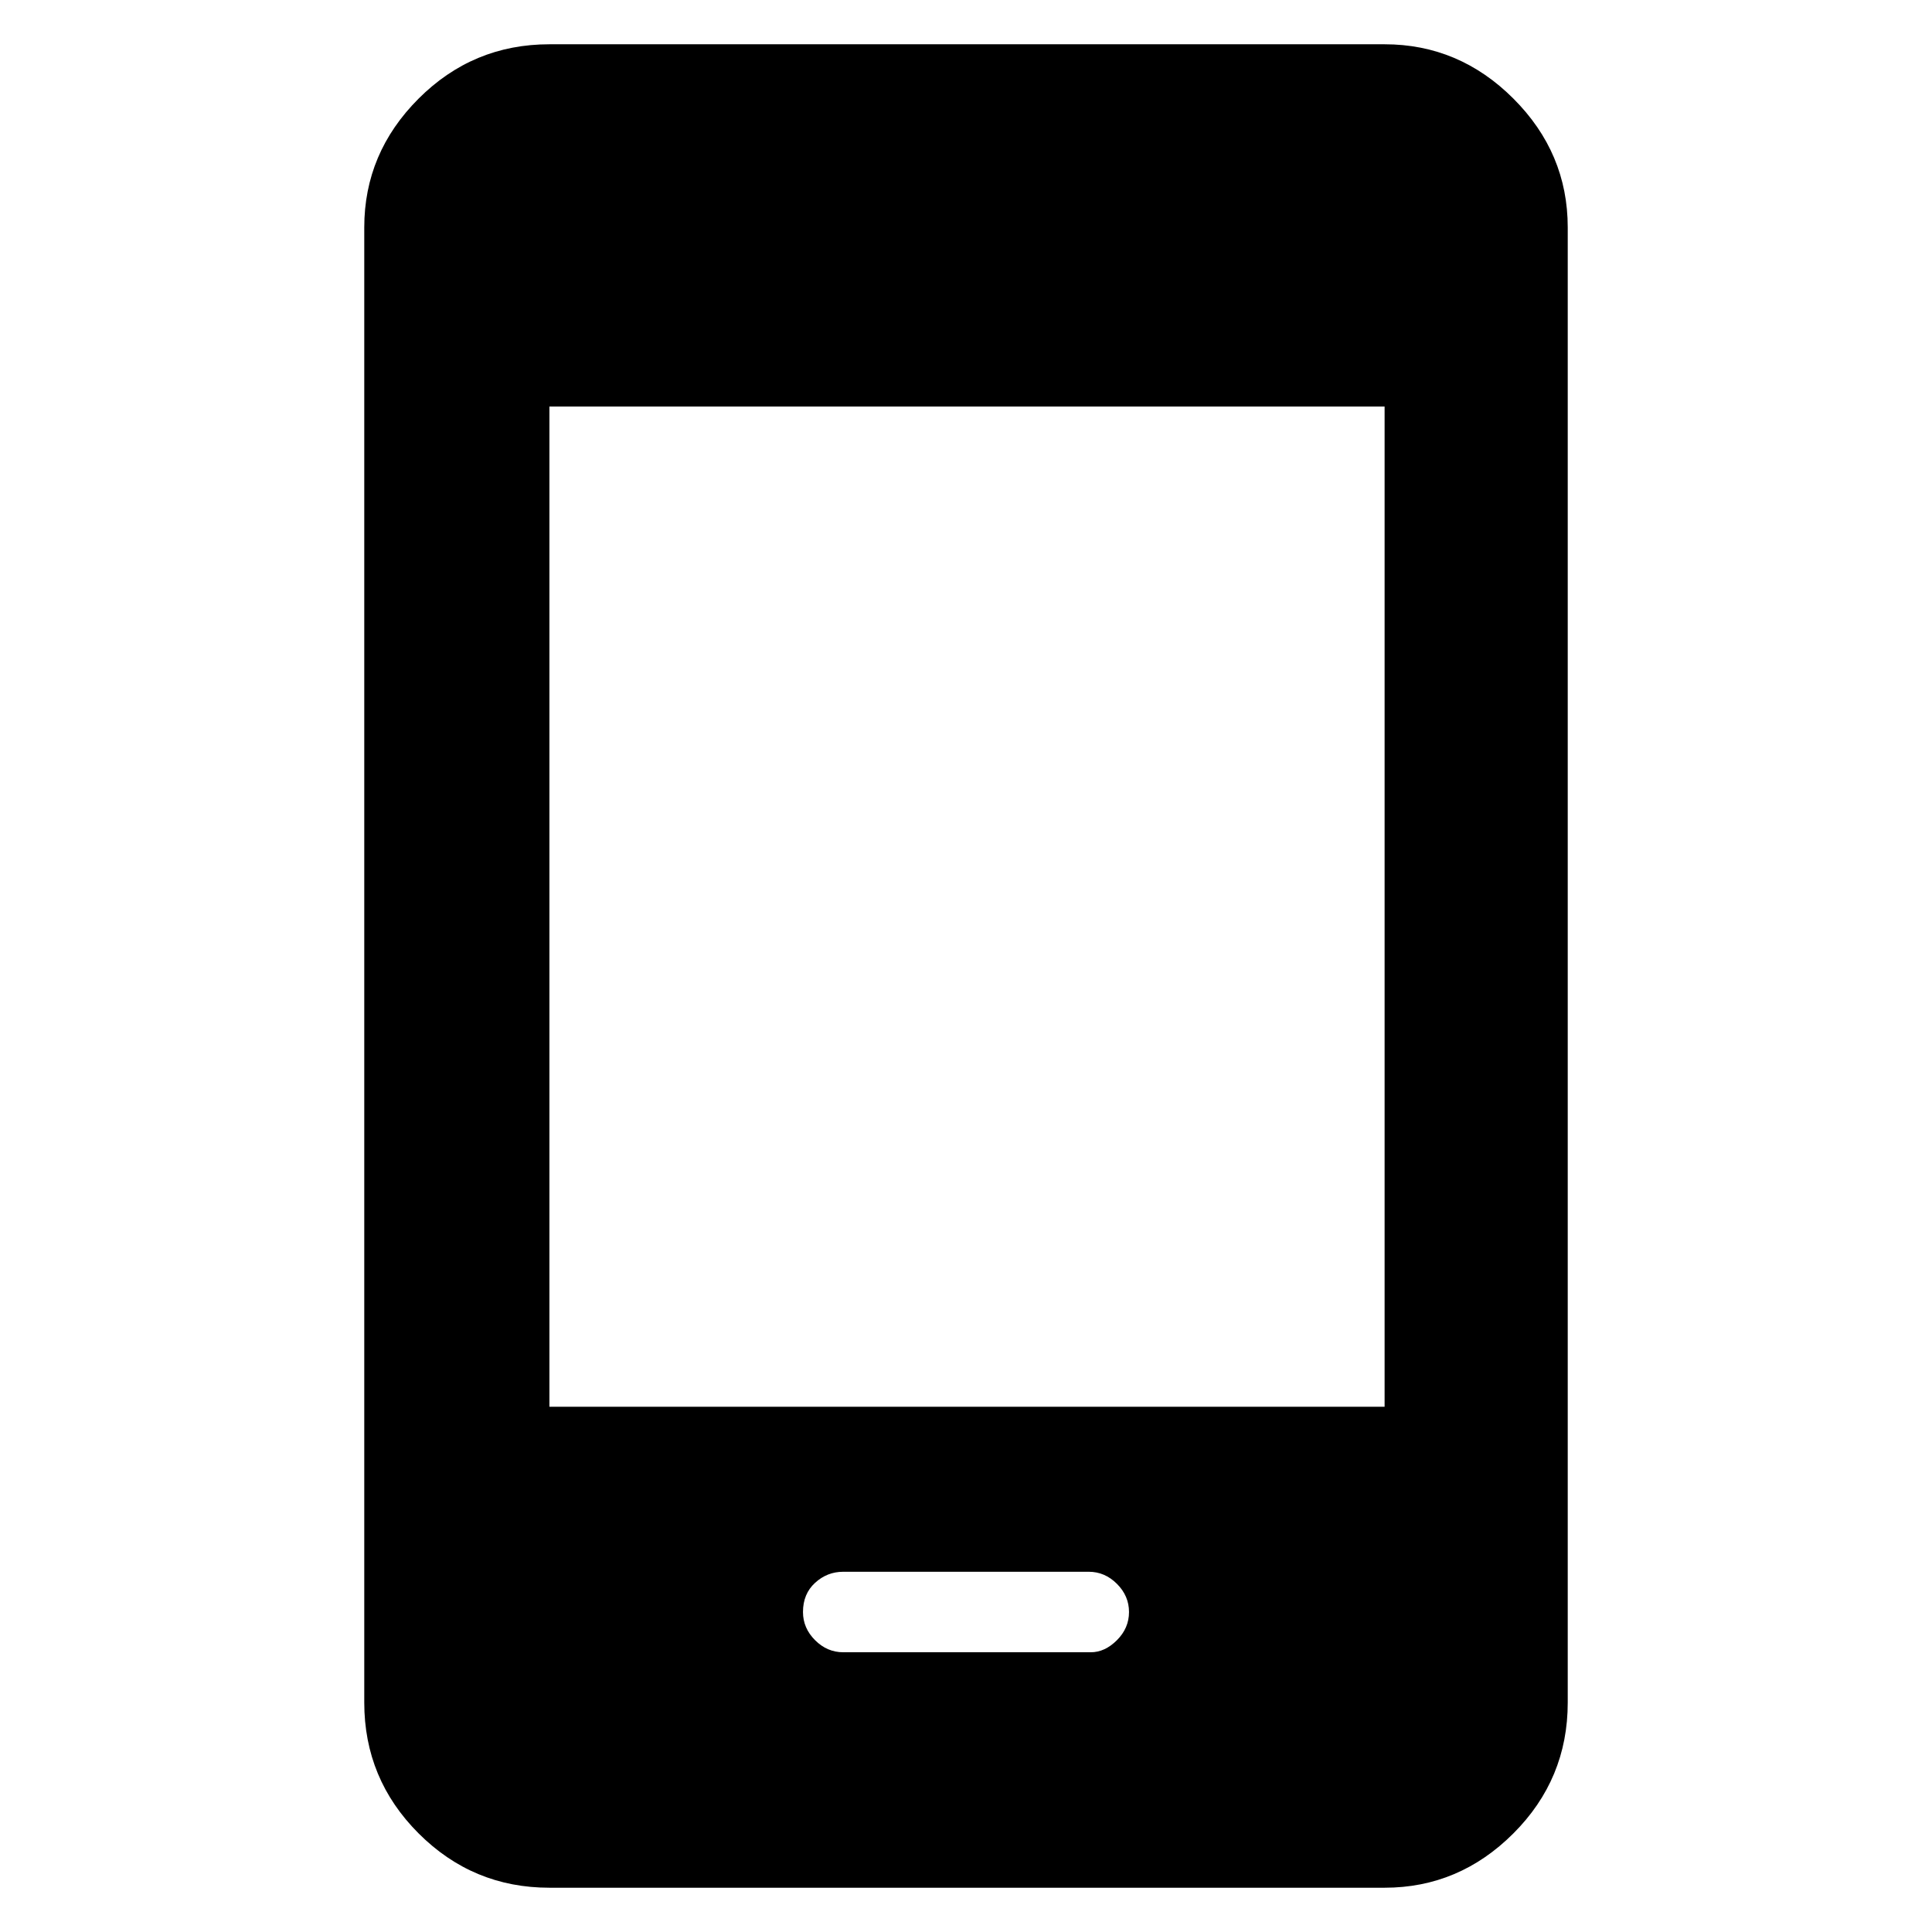 <svg xmlns="http://www.w3.org/2000/svg" height="48" width="48"><path d="M20.95 41.05H27.1Q27.45 41.05 27.75 40.75Q28.05 40.45 28.05 40.05Q28.05 39.65 27.75 39.35Q27.45 39.05 27.05 39.05H20.95Q20.55 39.05 20.25 39.325Q19.95 39.6 19.95 40.05Q19.95 40.45 20.25 40.75Q20.55 41.05 20.95 41.05ZM13.65 46.9Q11.75 46.9 10.4 45.55Q9.05 44.2 9.05 42.3V5.65Q9.05 3.8 10.4 2.45Q11.75 1.1 13.65 1.1H34.4Q36.25 1.1 37.6 2.45Q38.95 3.8 38.95 5.65V42.3Q38.95 44.2 37.6 45.55Q36.25 46.9 34.4 46.9ZM13.65 34.95H34.4V10.1H13.65Z"/></svg>